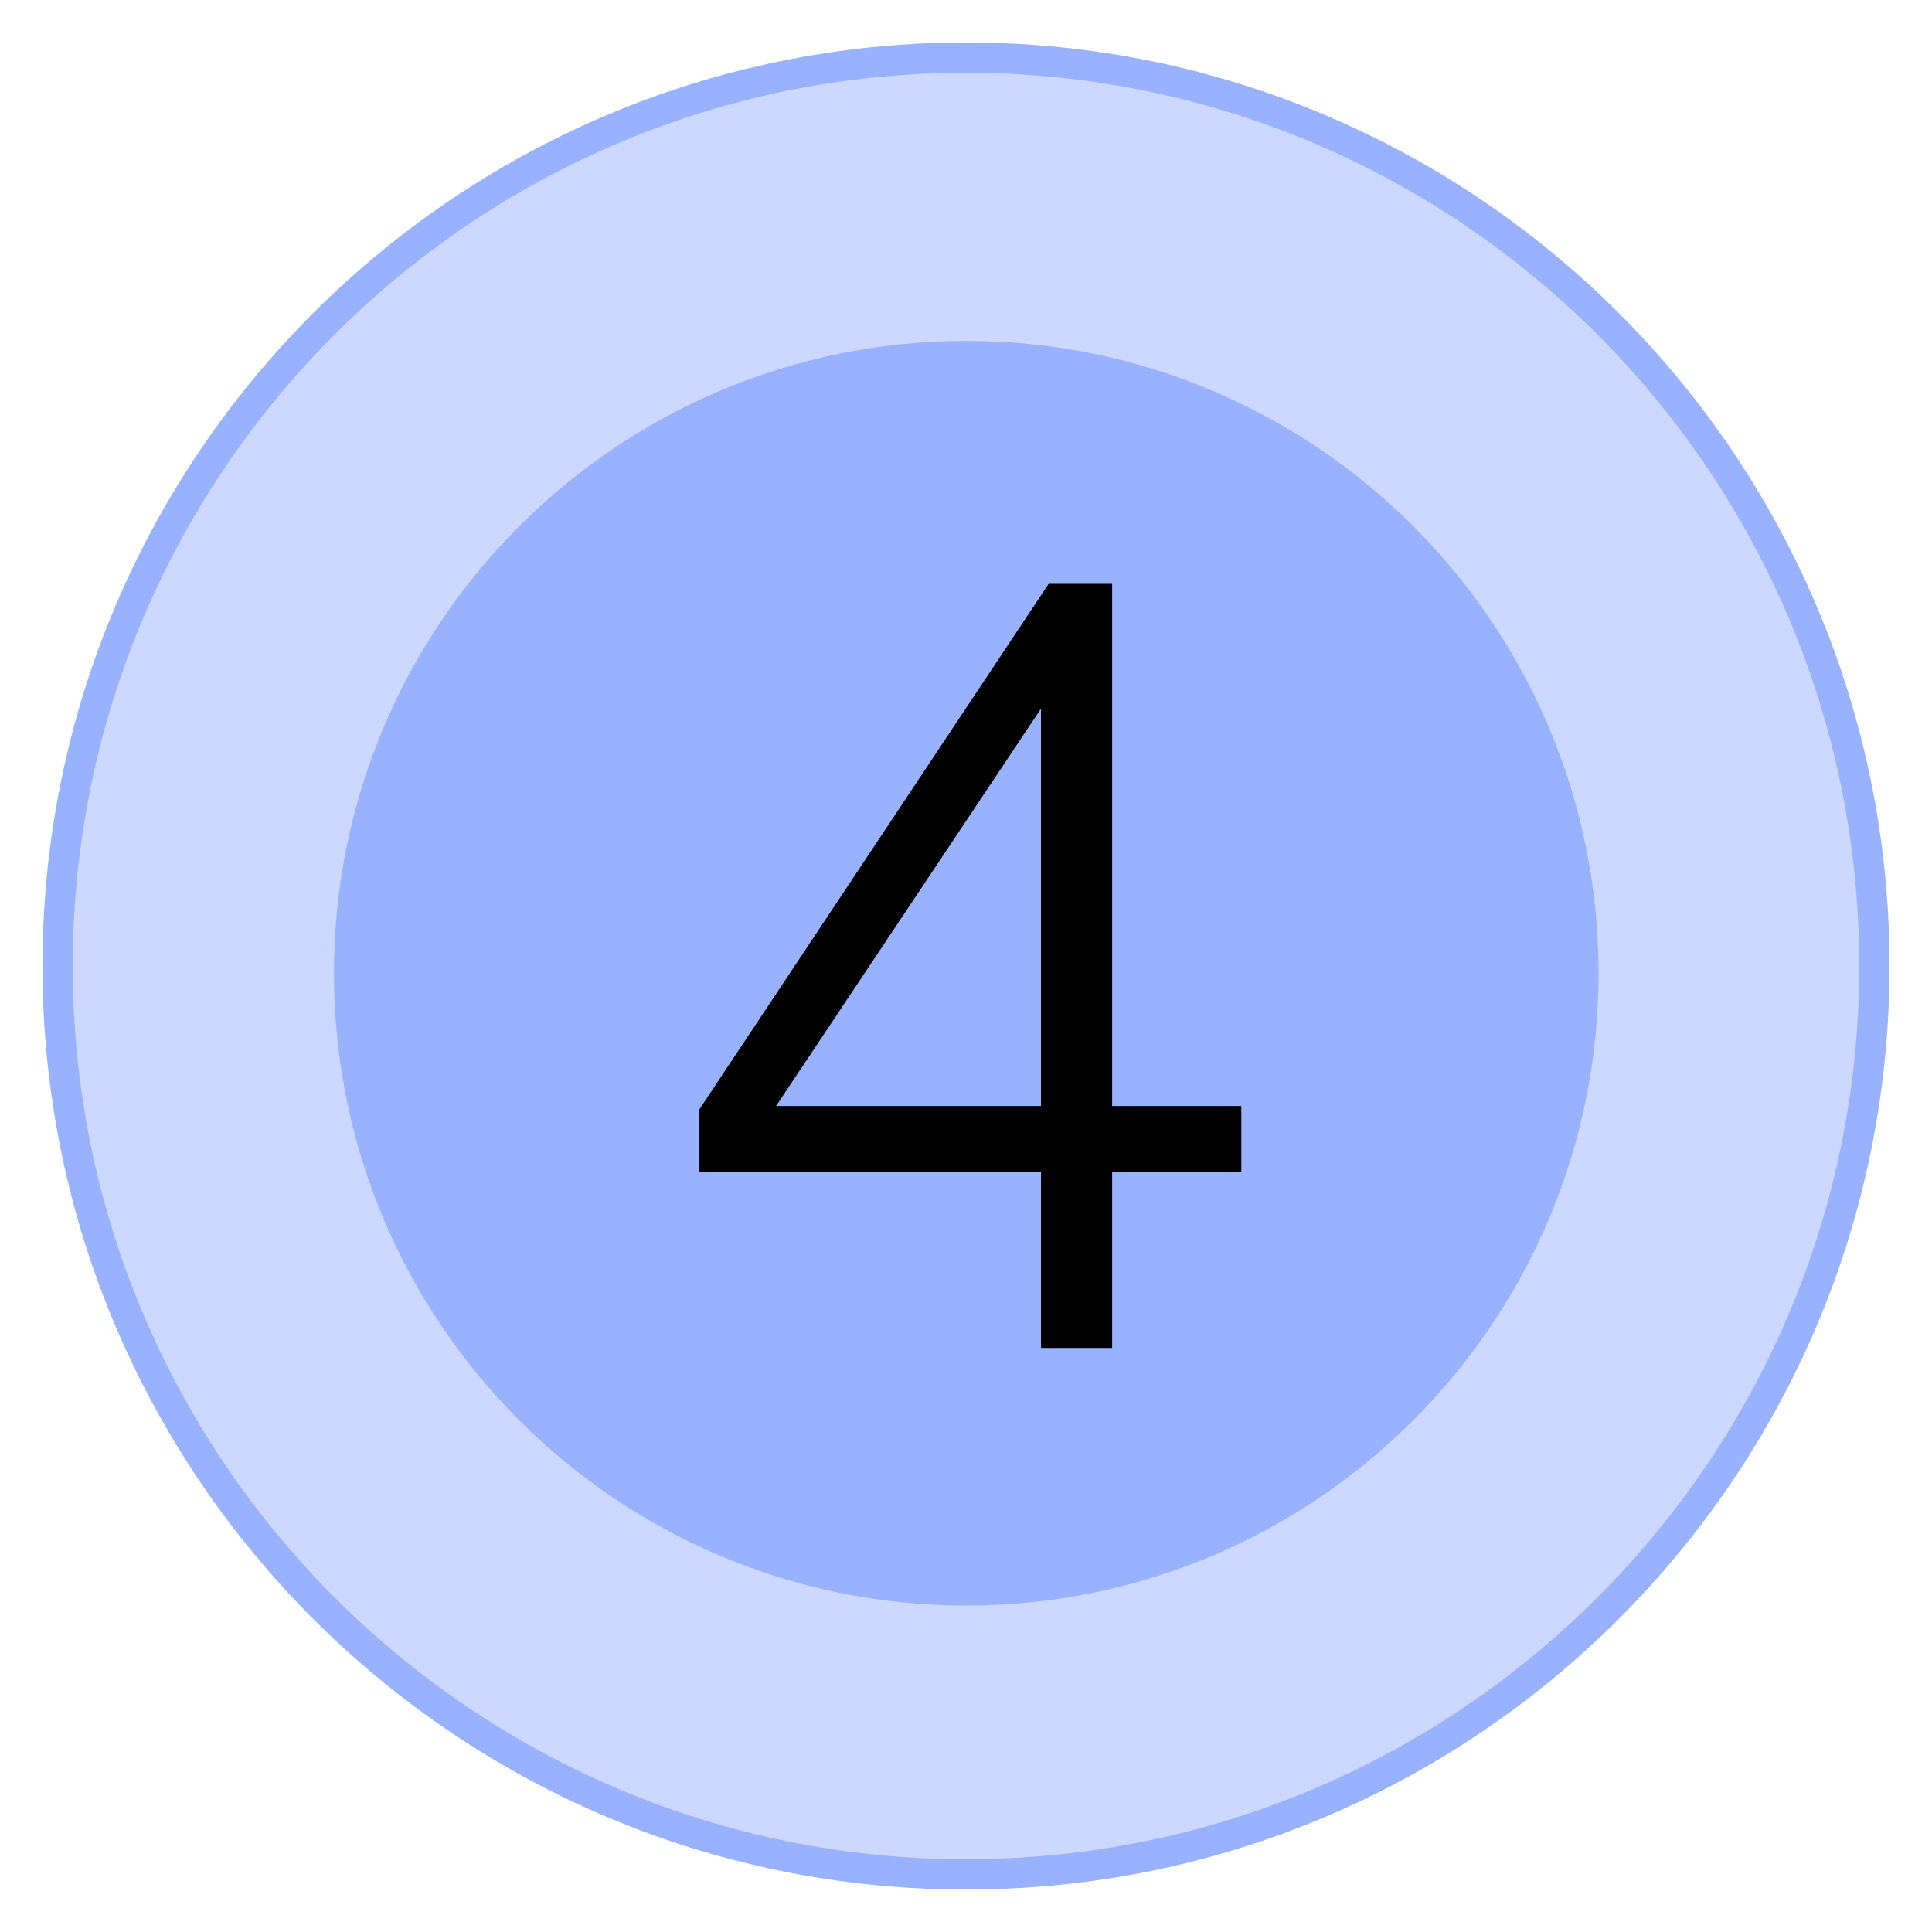 <svg xmlns="http://www.w3.org/2000/svg" xmlns:xlink="http://www.w3.org/1999/xlink" version="1.1" width="33.533" height="33.533" viewBox="0.154 0.233 33.533 33.533">
  <!-- Exported by Scratch - http://scratch.mit.edu/ -->
  <g id="ID0.2200355175882578">
    <path id="ID0.6319170827046037" fill="#CCD8FF" stroke="#99B2FF" stroke-width="0.526" d="M 16.921 1.233 C 21.271 1.233 25.212 3 28.066 5.854 C 30.921 8.708 32.687 12.65 32.687 17 C 32.687 21.35 30.921 25.291 28.066 28.145 C 25.212 31 21.271 32.766 16.921 32.766 C 12.571 32.766 8.629 31 5.775 28.145 C 2.921 25.291 1.154 21.35 1.154 17 C 1.154 12.65 2.921 8.708 5.775 5.854 C 8.629 3 12.571 1.233 16.921 1.233 Z "/>
    <path id="ID0.7118545458652079" fill="#99B2FF" stroke="#99B2FF" stroke-width="2" d="M 16.925 7.15 C 19.677 7.15 22.171 8.268 23.977 10.073 C 25.782 11.879 26.9 14.373 26.9 17.125 C 26.9 19.877 25.782 22.371 23.977 24.177 C 22.171 25.982 19.677 27.1 16.925 27.1 C 14.173 27.1 11.679 25.982 9.873 24.177 C 8.068 22.371 6.95 19.877 6.95 17.125 C 6.95 14.373 8.068 11.879 9.873 10.073 C 11.679 8.268 14.173 7.15 16.925 7.15 Z "/>
  </g>
  <path id="ID0.6959595996886492" fill="#000000" opacity="1" d="M 18.222 23.628 L 19.457 23.628 L 19.457 20.569 L 21.699 20.569 L 21.699 19.429 L 19.457 19.429 L 19.457 10.366 L 18.355 10.366 L 12.294 19.486 L 12.294 20.569 L 18.222 20.569 L 18.222 23.628 Z M 13.624 19.429 L 18.222 12.532 L 18.222 19.429 L 13.624 19.429 Z " stroke-width="1"/>
</svg>